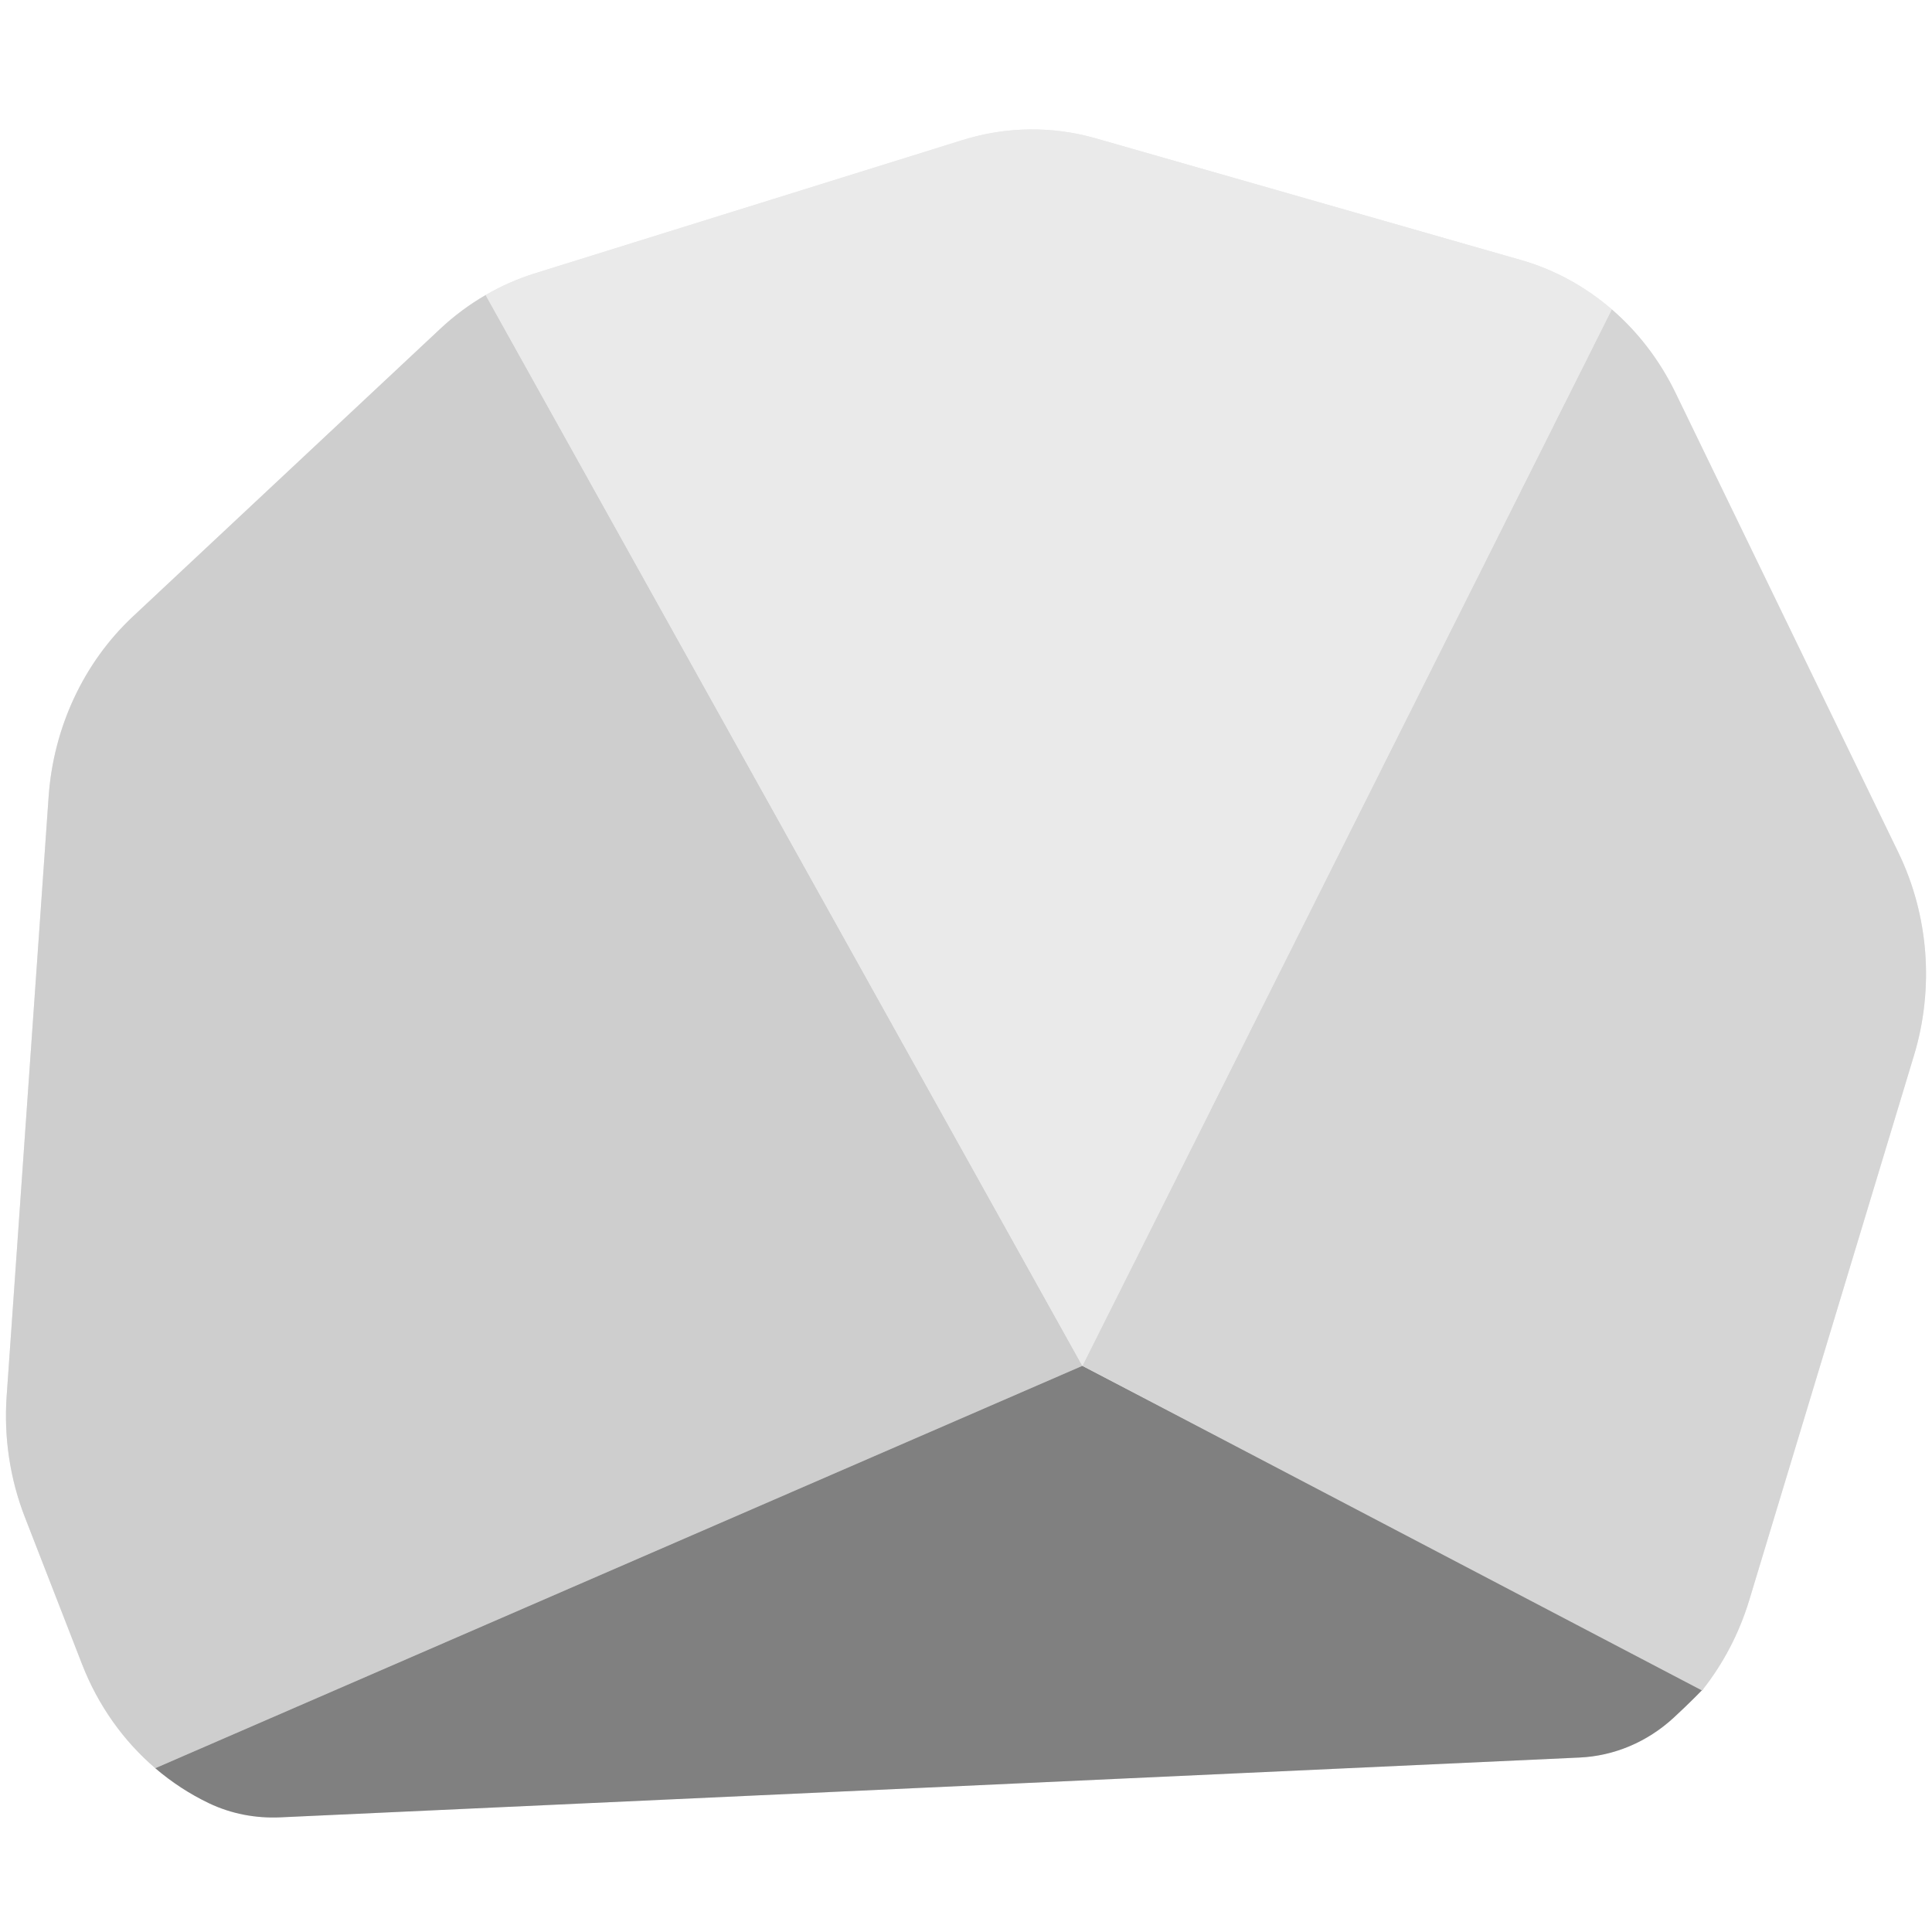 <?xml version="1.0" encoding="UTF-8" standalone="no"?>
<!DOCTYPE svg PUBLIC "-//W3C//DTD SVG 1.1//EN" "http://www.w3.org/Graphics/SVG/1.1/DTD/svg11.dtd">
<svg width="100%" height="100%" viewBox="0 0 220 220" version="1.1" xmlns="http://www.w3.org/2000/svg" xmlns:xlink="http://www.w3.org/1999/xlink" xml:space="preserve" xmlns:serif="http://www.serif.com/" style="fill-rule:evenodd;clip-rule:evenodd;stroke-linejoin:round;stroke-miterlimit:2;">
    <g transform="matrix(1,0,0,1,0,-247.5)">
        <g id="Page-6" serif:id="Page 6" transform="matrix(1,0,0,1,0,247.5)">
            <rect x="0" y="0" width="219.999" height="220" style="fill:none;"/>
            <g id="Stone">
                <g transform="matrix(1,0,0,1,17.681,20.06)">
                    <path d="M0,181.288C1.865,182.886 3.922,184.233 6.127,185.284C8.67,186.496 11.46,187.012 14.248,186.884L162.202,180.073C166.119,179.892 169.878,178.311 172.862,175.576C174.417,174.151 175.678,172.869 176.106,172.428L176.133,172.441C176.181,172.381 176.226,172.316 176.274,172.255L176.276,172.253L176.276,172.252C178.592,169.294 180.385,165.867 181.516,162.129L190.617,132.037L200.27,100.121C202.585,92.465 201.946,84.152 198.497,77.035L183.617,46.34L173.109,24.665C171.312,20.956 168.83,17.738 165.856,15.171C162.849,12.574 159.336,10.642 155.516,9.55L109.62,-3.584L107.11,-4.303C102.143,-5.724 96.898,-5.659 91.948,-4.117L89.343,-3.305L43.205,11.073C41.261,11.68 39.391,12.508 37.62,13.535C35.781,14.602 34.051,15.886 32.466,17.368L-2.548,50.143C-8.142,55.381 -11.59,62.754 -12.145,70.663L-12.558,76.569L-16.924,138.918C-17.254,143.624 -16.545,148.34 -14.854,152.687L-8.336,169.45C-6.509,174.151 -3.614,178.191 0,181.288" style="fill:rgb(234,234,234);fill-rule:nonzero;"/>
                </g>
                <g transform="matrix(1,0,0,1,123.253,79.413)">
                    <path d="M0,76.117L-67.951,-45.818C-69.79,-44.75 -71.521,-43.467 -73.105,-41.985L-108.119,-9.209C-113.713,-3.972 -117.161,3.401 -117.716,11.31L-118.129,17.217L-122.495,79.565C-122.825,84.271 -122.116,88.987 -120.426,93.335L-113.907,110.097C-112.08,114.799 -109.186,118.839 -105.571,121.935L0,76.117Z" style="fill:rgb(206,206,206);fill-rule:nonzero;"/>
                </g>
                <g transform="matrix(1,0,0,1,190.544,166.966)">
                    <path d="M0,28.67C1.919,26.91 3.414,25.347 3.414,25.347L-67.291,-11.436L-172.862,34.382C-170.997,35.98 -168.94,37.327 -166.735,38.378C-164.192,39.59 -161.402,40.106 -158.614,39.978L-10.66,33.167C-6.743,32.986 -2.984,31.405 0,28.67" style="fill:rgb(128,128,128);fill-rule:nonzero;"/>
                </g>
                <g transform="matrix(1,0,0,1,216.178,130.637)">
                    <path d="M0,-33.542L-14.88,-64.237L-25.388,-85.912C-27.185,-89.621 -29.667,-92.839 -32.641,-95.406L-92.926,24.893L-22.364,61.864C-19.978,58.864 -18.136,55.369 -16.981,51.552L-7.88,21.46L1.772,-10.456C4.088,-18.112 3.449,-26.425 0,-33.542" style="fill:rgb(213,213,213);fill-rule:nonzero;"/>
                </g>
                <g transform="matrix(1,0,0,1,55.301,136.271)">
                    <path d="M0,-102.676L67.951,19.259L128.236,-101.04C125.229,-103.637 121.716,-105.569 117.896,-106.661L72,-119.795L69.49,-120.514C64.522,-121.935 59.278,-121.87 54.328,-120.328L51.723,-119.516L5.585,-105.138C3.641,-104.531 1.77,-103.703 0,-102.676" style="fill:rgb(234,234,234);fill-rule:nonzero;"/>
                </g>
            </g>
            <g id="Trees">
            </g>
        </g>
    </g>
</svg>
